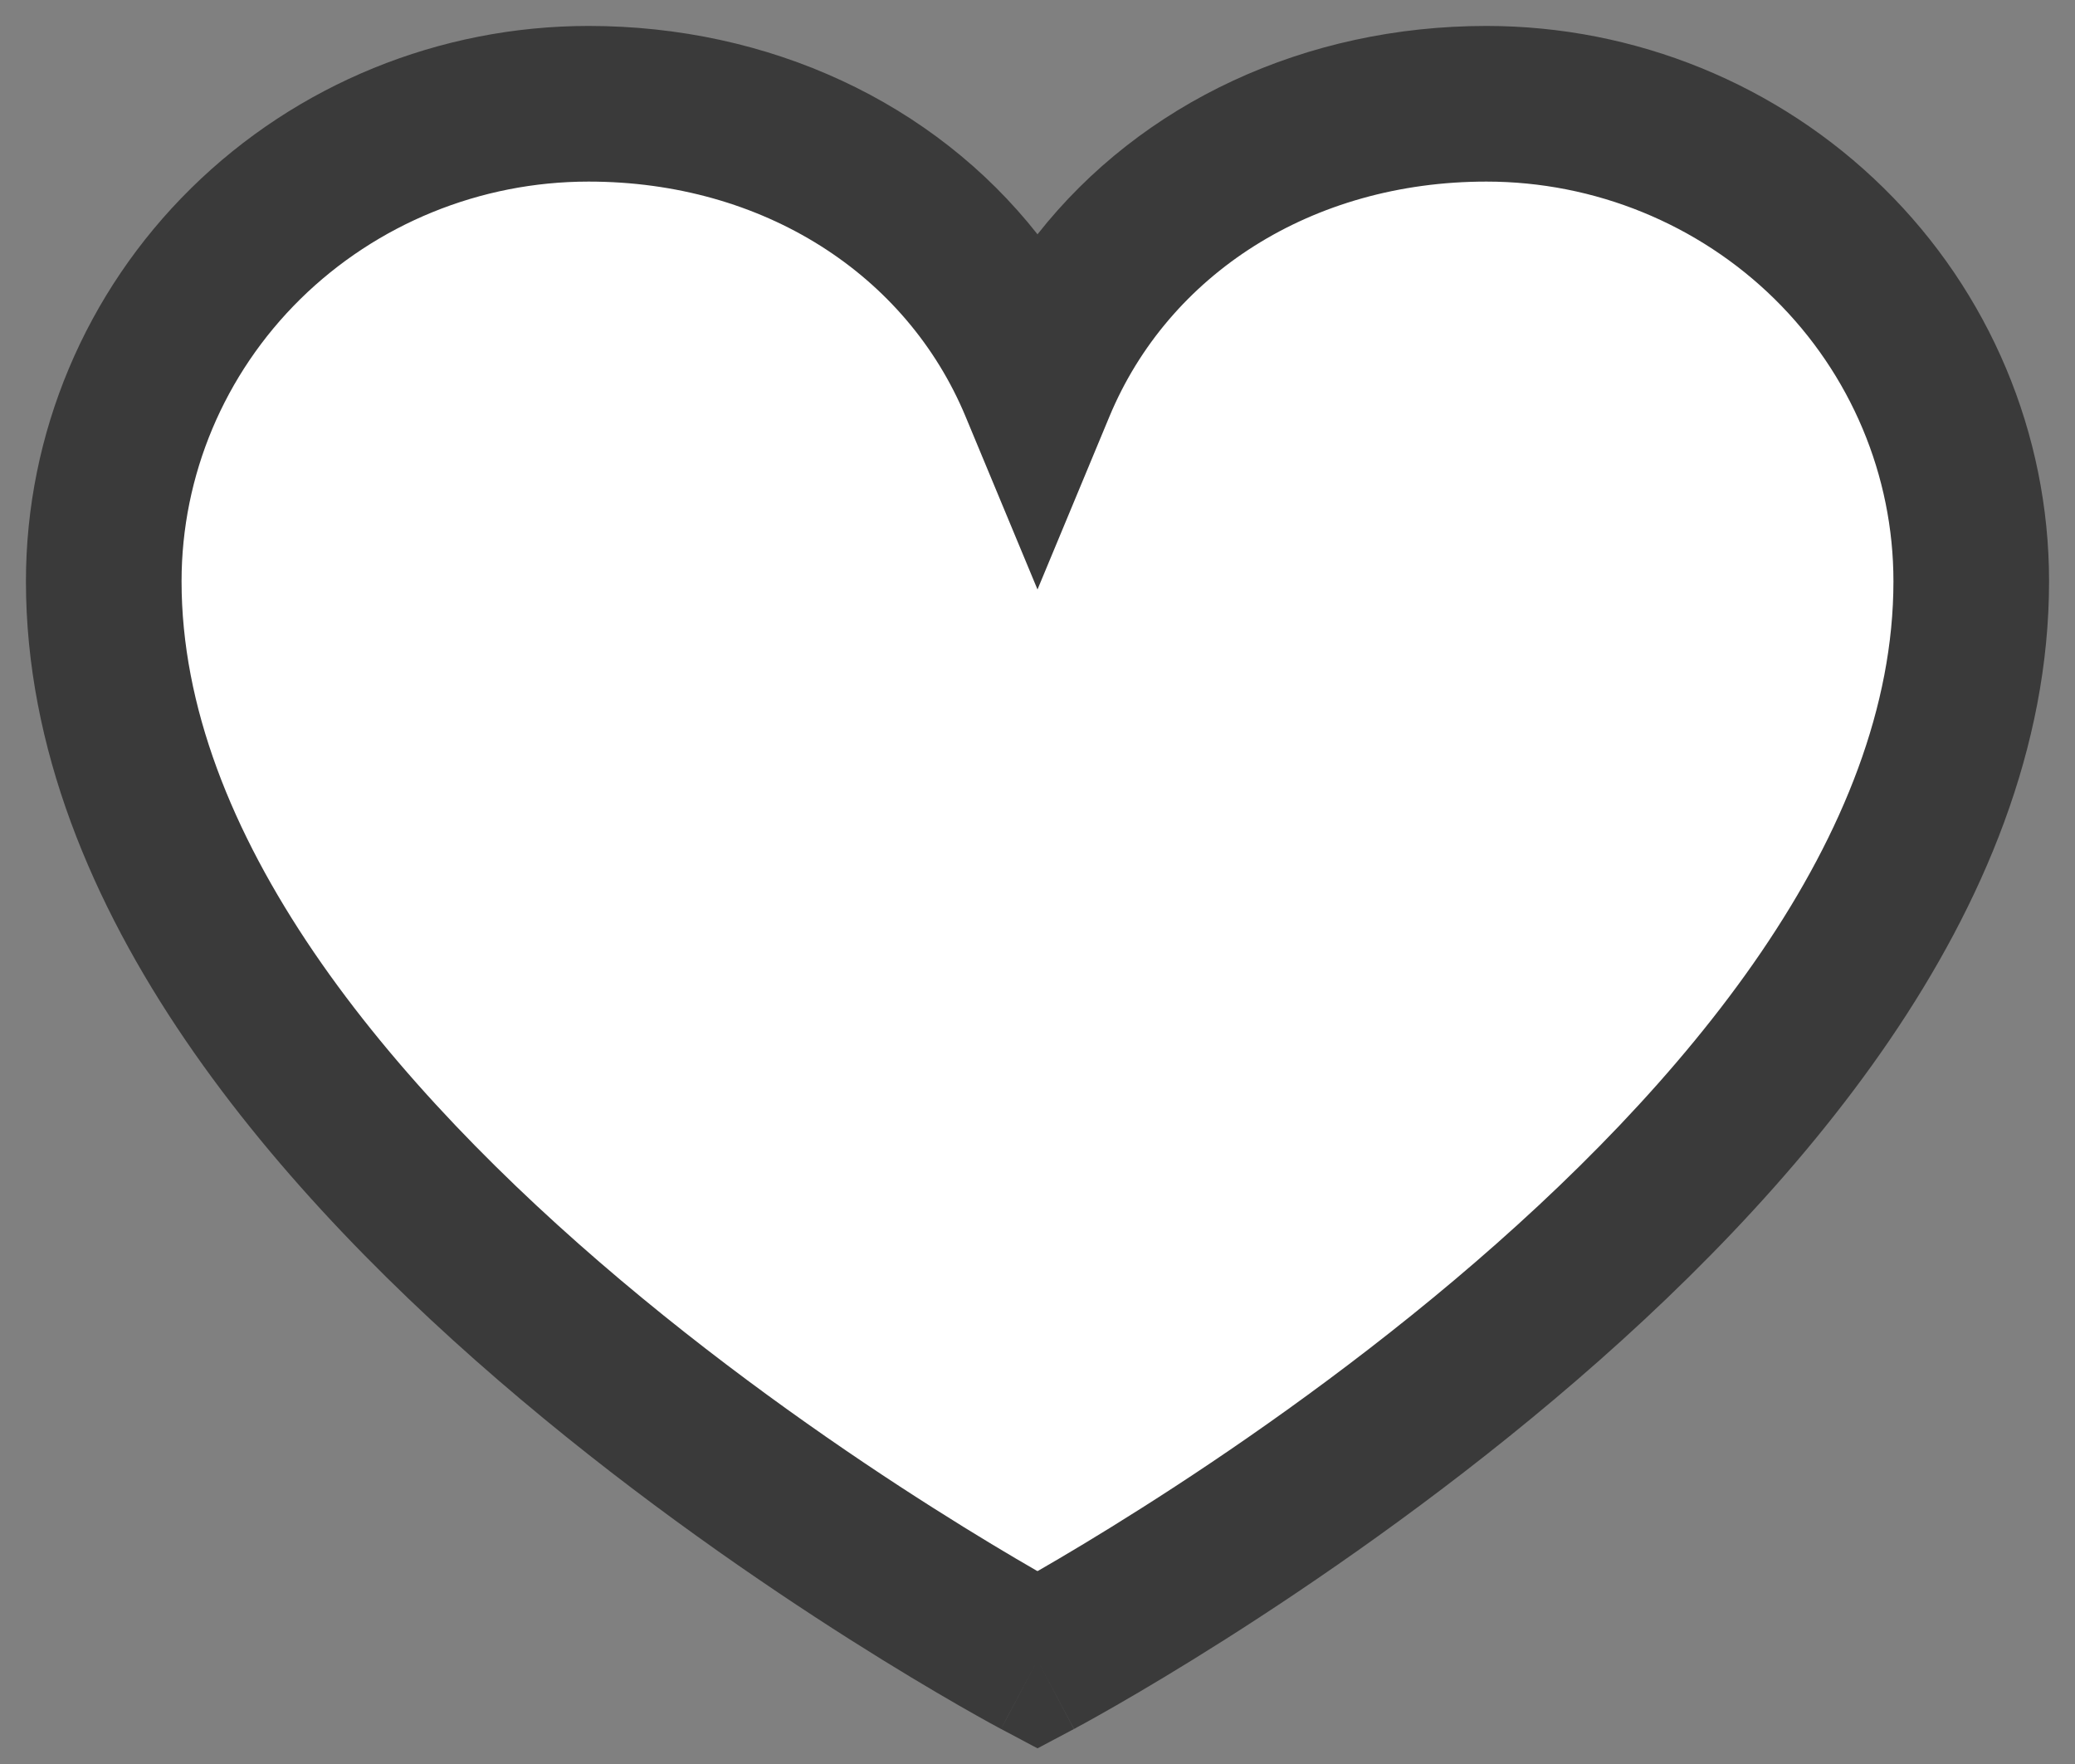 <svg width="20" height="17" viewBox="0 0 20 17" fill="none" xmlns="http://www.w3.org/2000/svg">
<rect x="0" y="0" width="20" height="17" fill="#808080" stroke="none"/>
<path d="M19 5.602C19 11.227 10 16 10 16C10 16 1 11.227 1 5.602C1 4.382 1.492 3.211 2.369 2.348C3.245 1.485 4.434 1 5.673 1C7.628 1 9.303 2.049 10 3.727C10.697 2.049 12.372 1 14.327 1C15.566 1 16.755 1.485 17.631 2.348C18.508 3.211 19 4.382 19 5.602Z" fill="white"/>
<path fill-rule="evenodd" clip-rule="evenodd" d="M5.673 1.75C4.629 1.75 3.63 2.159 2.895 2.882C2.16 3.606 1.75 4.584 1.75 5.602C1.75 6.807 2.233 8.013 3.026 9.178C3.818 10.34 4.888 11.414 5.983 12.337C7.075 13.257 8.171 14.01 8.996 14.533C9.407 14.794 9.749 14.997 9.987 15.134C9.991 15.136 9.996 15.139 10 15.141C10.004 15.139 10.009 15.136 10.013 15.134C10.251 14.997 10.593 14.794 11.004 14.533C11.829 14.01 12.925 13.257 14.017 12.337C15.112 11.414 16.182 10.34 16.974 9.178C17.767 8.013 18.25 6.807 18.25 5.602C18.25 4.584 17.84 3.606 17.105 2.882C16.37 2.159 15.371 1.75 14.327 1.75C12.642 1.75 11.262 2.646 10.693 4.015L10 5.681L9.307 4.015C8.738 2.646 7.358 1.75 5.673 1.75ZM10 16C9.649 16.663 9.648 16.663 9.648 16.662L9.646 16.661L9.64 16.658L9.618 16.646C9.599 16.636 9.572 16.621 9.537 16.602C9.467 16.564 9.367 16.507 9.239 16.434C8.985 16.288 8.624 16.074 8.192 15.8C7.329 15.252 6.175 14.46 5.017 13.484C3.862 12.511 2.682 11.337 1.786 10.022C0.892 8.71 0.25 7.21 0.25 5.602C0.25 4.179 0.824 2.816 1.842 1.814C2.86 0.811 4.238 0.25 5.673 0.25C7.414 0.25 8.998 0.986 10 2.258C11.002 0.986 12.586 0.25 14.327 0.25C15.761 0.25 17.14 0.811 18.158 1.814C19.176 2.816 19.75 4.179 19.75 5.602C19.75 7.21 19.108 8.71 18.214 10.022C17.318 11.337 16.138 12.511 14.983 13.484C13.825 14.46 12.671 15.252 11.808 15.8C11.376 16.074 11.015 16.288 10.761 16.434C10.633 16.507 10.533 16.564 10.463 16.602C10.428 16.621 10.401 16.636 10.382 16.646L10.361 16.658L10.352 16.662C10.352 16.662 10.351 16.663 10 16ZM10 16L10.351 16.663L10 16.849L9.648 16.662L10 16Z" fill="#3A3A3A"/>
</svg>
